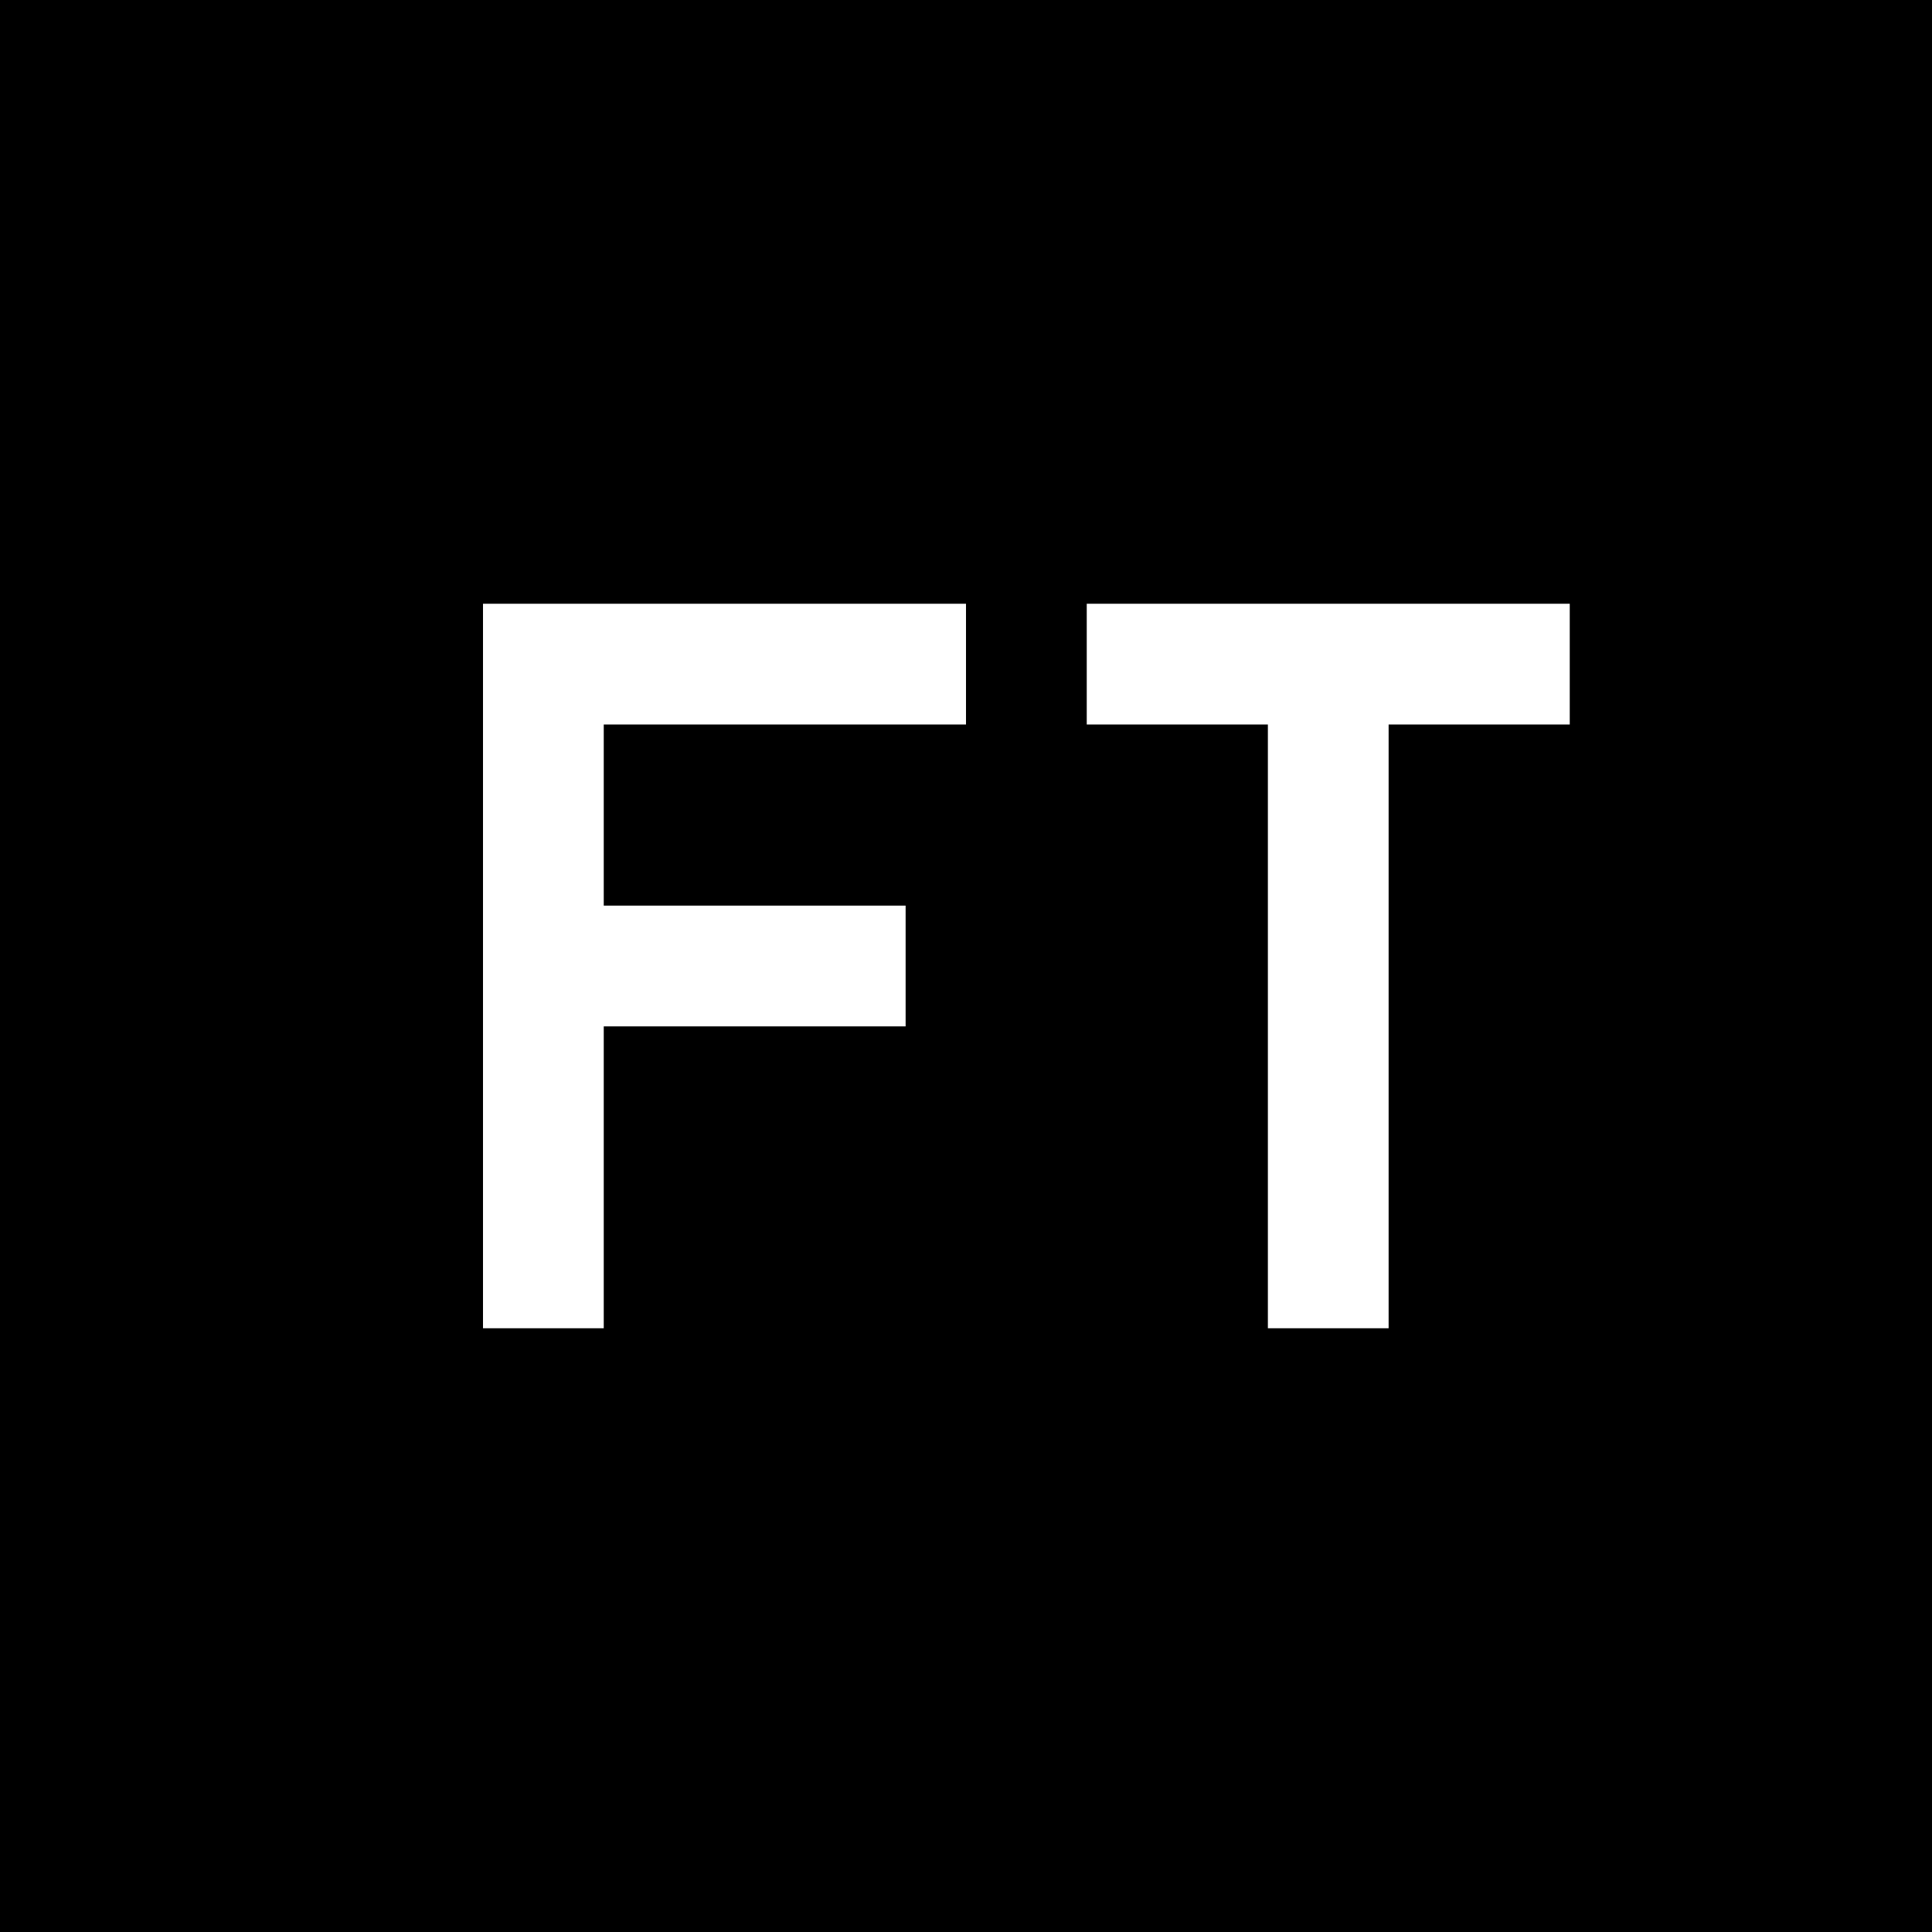 <svg width="32" height="32" viewBox="0 0 32 32" fill="none" xmlns="http://www.w3.org/2000/svg">
  <rect width="32" height="32" fill="black"/>
  <path d="M8 10H16V12H10V15H15V17H10V22H8V10Z" fill="white"/>
  <path d="M18 10H26V12H23V22H21V12H18V10Z" fill="white"/>
</svg>
  